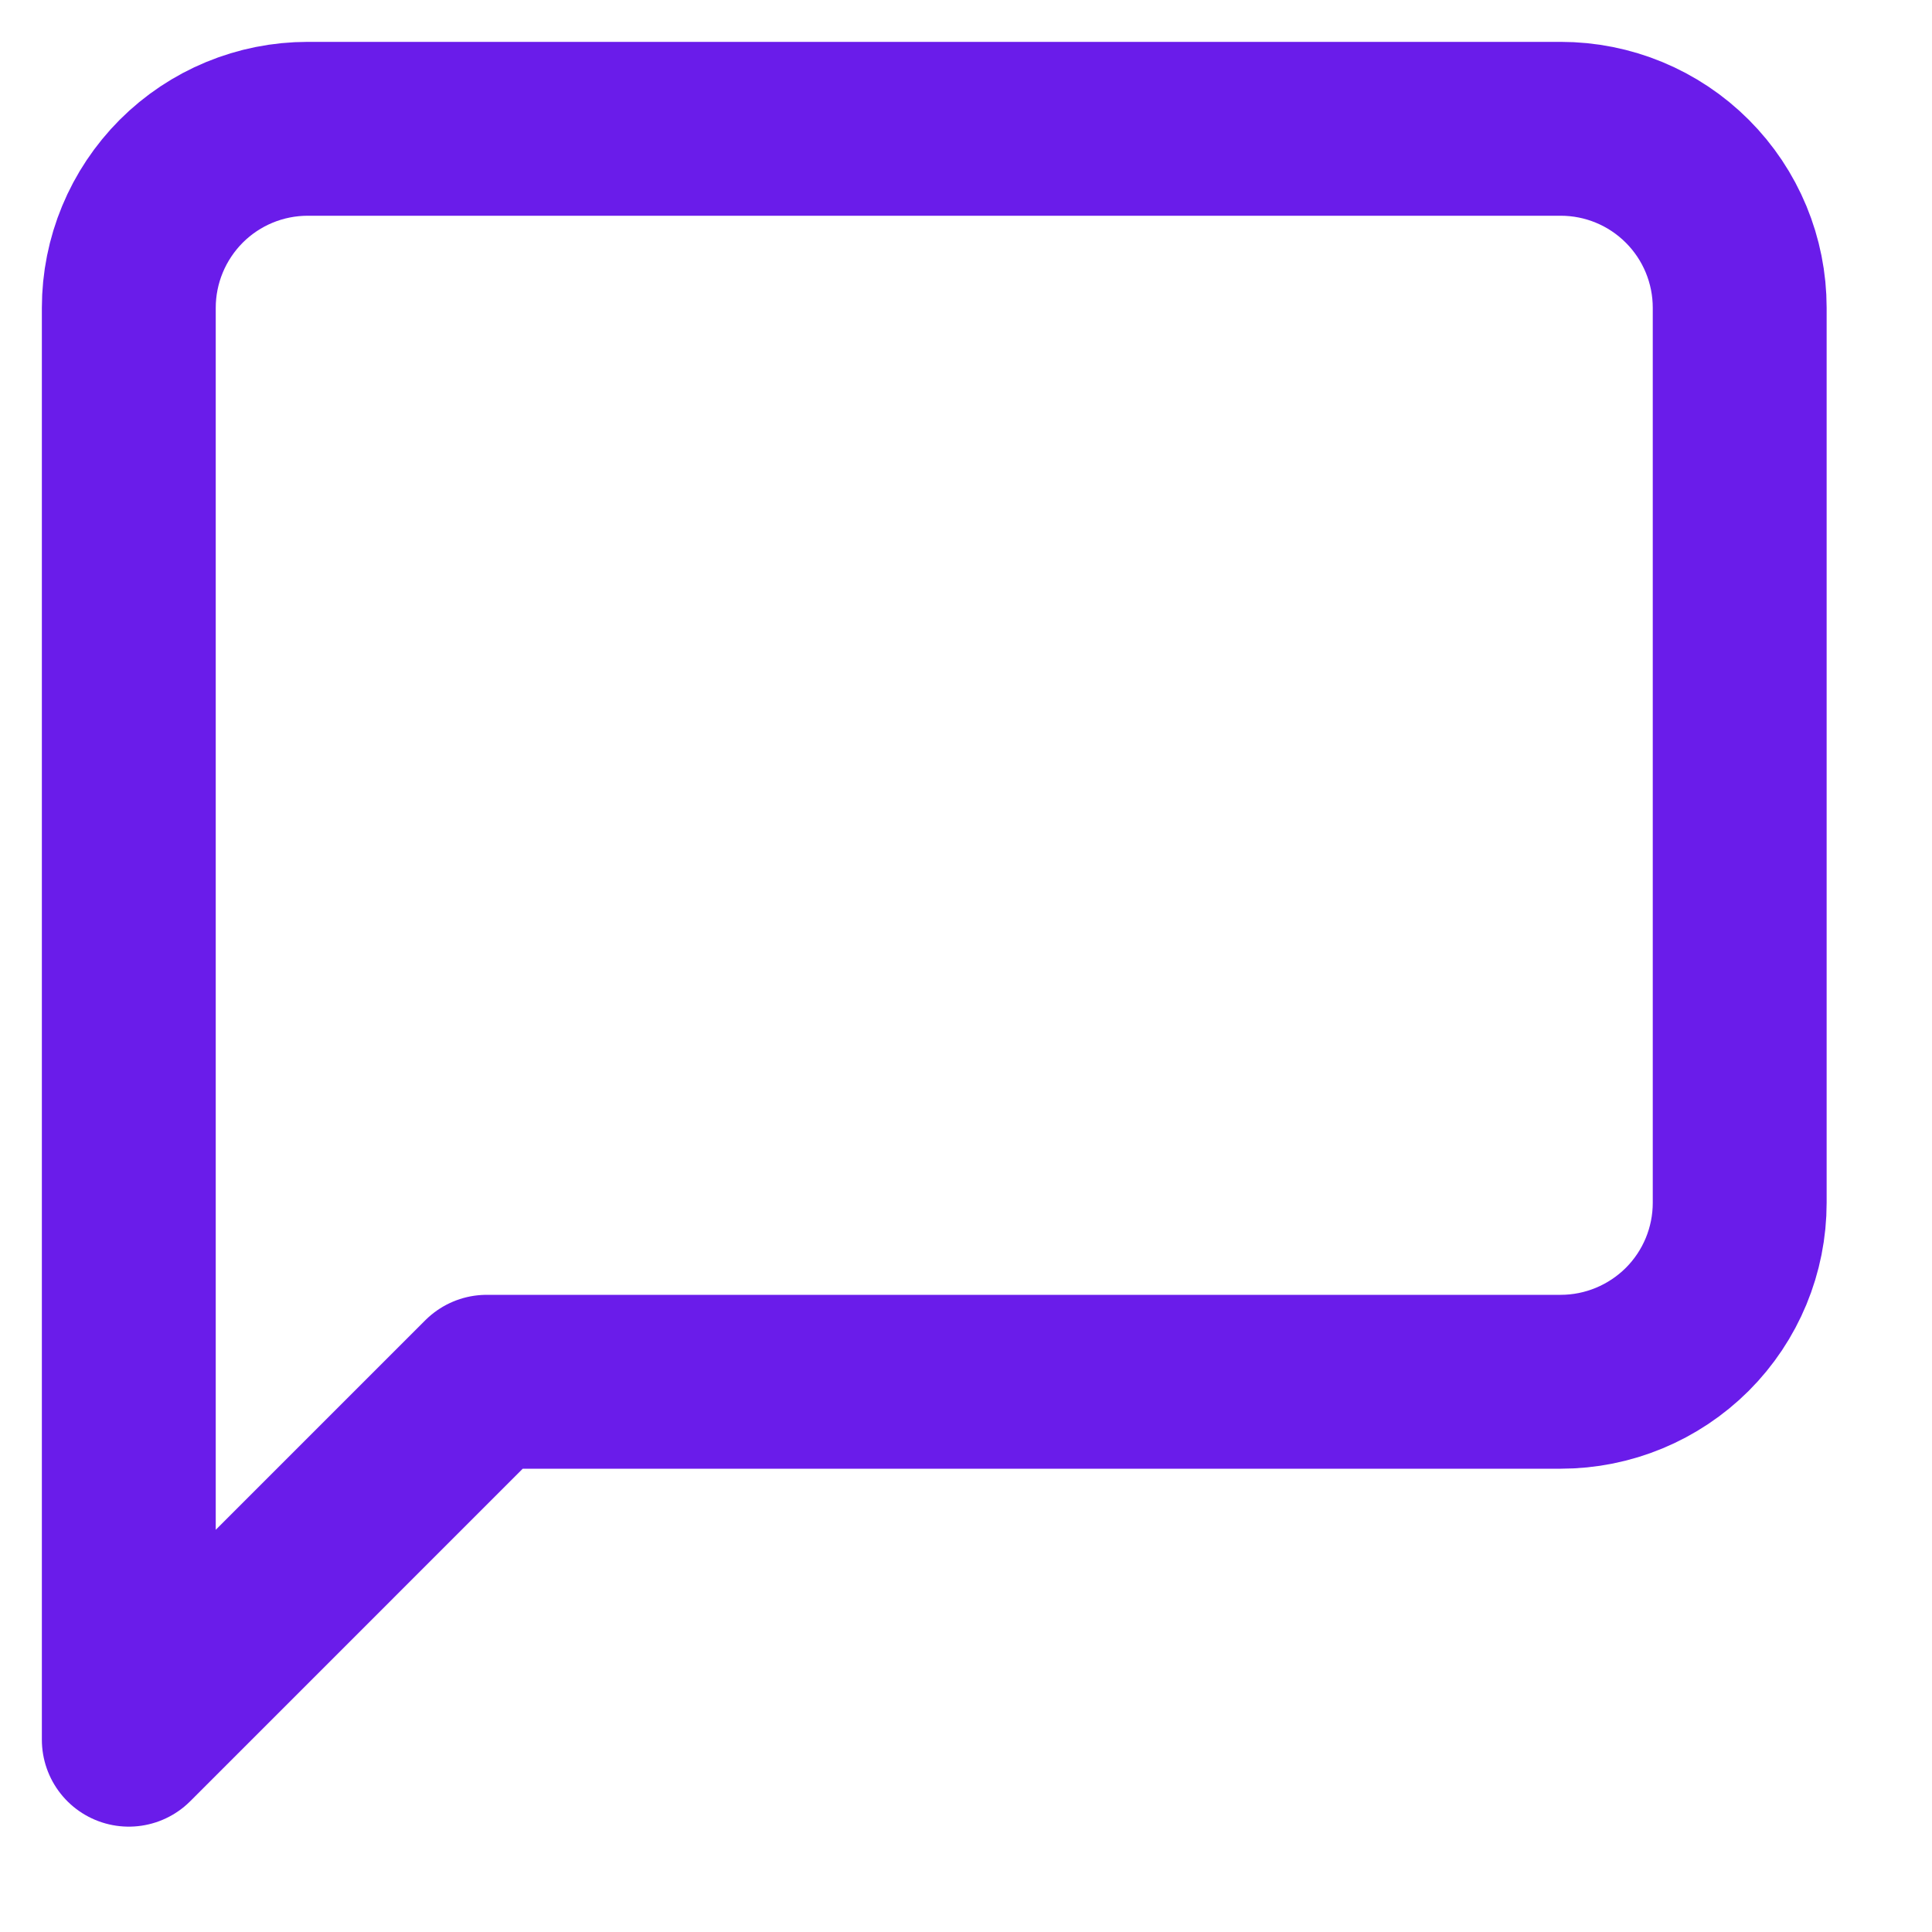 <svg width="15" height="15" viewBox="0 0 15 15" fill="none" xmlns="http://www.w3.org/2000/svg">
<path d="M13.507 9.338C13.507 9.707 13.361 10.06 13.1 10.321C12.839 10.581 12.486 10.728 12.117 10.728H3.779L1 13.507V2.39C1 2.021 1.147 1.668 1.407 1.407C1.668 1.146 2.021 1 2.39 1H12.117C12.486 1 12.839 1.146 13.1 1.407C13.361 1.668 13.507 2.021 13.507 2.39V9.338Z" stroke="#6A1CEA" stroke-width="1.35" stroke-linecap="round" stroke-linejoin="round"/>
</svg>
